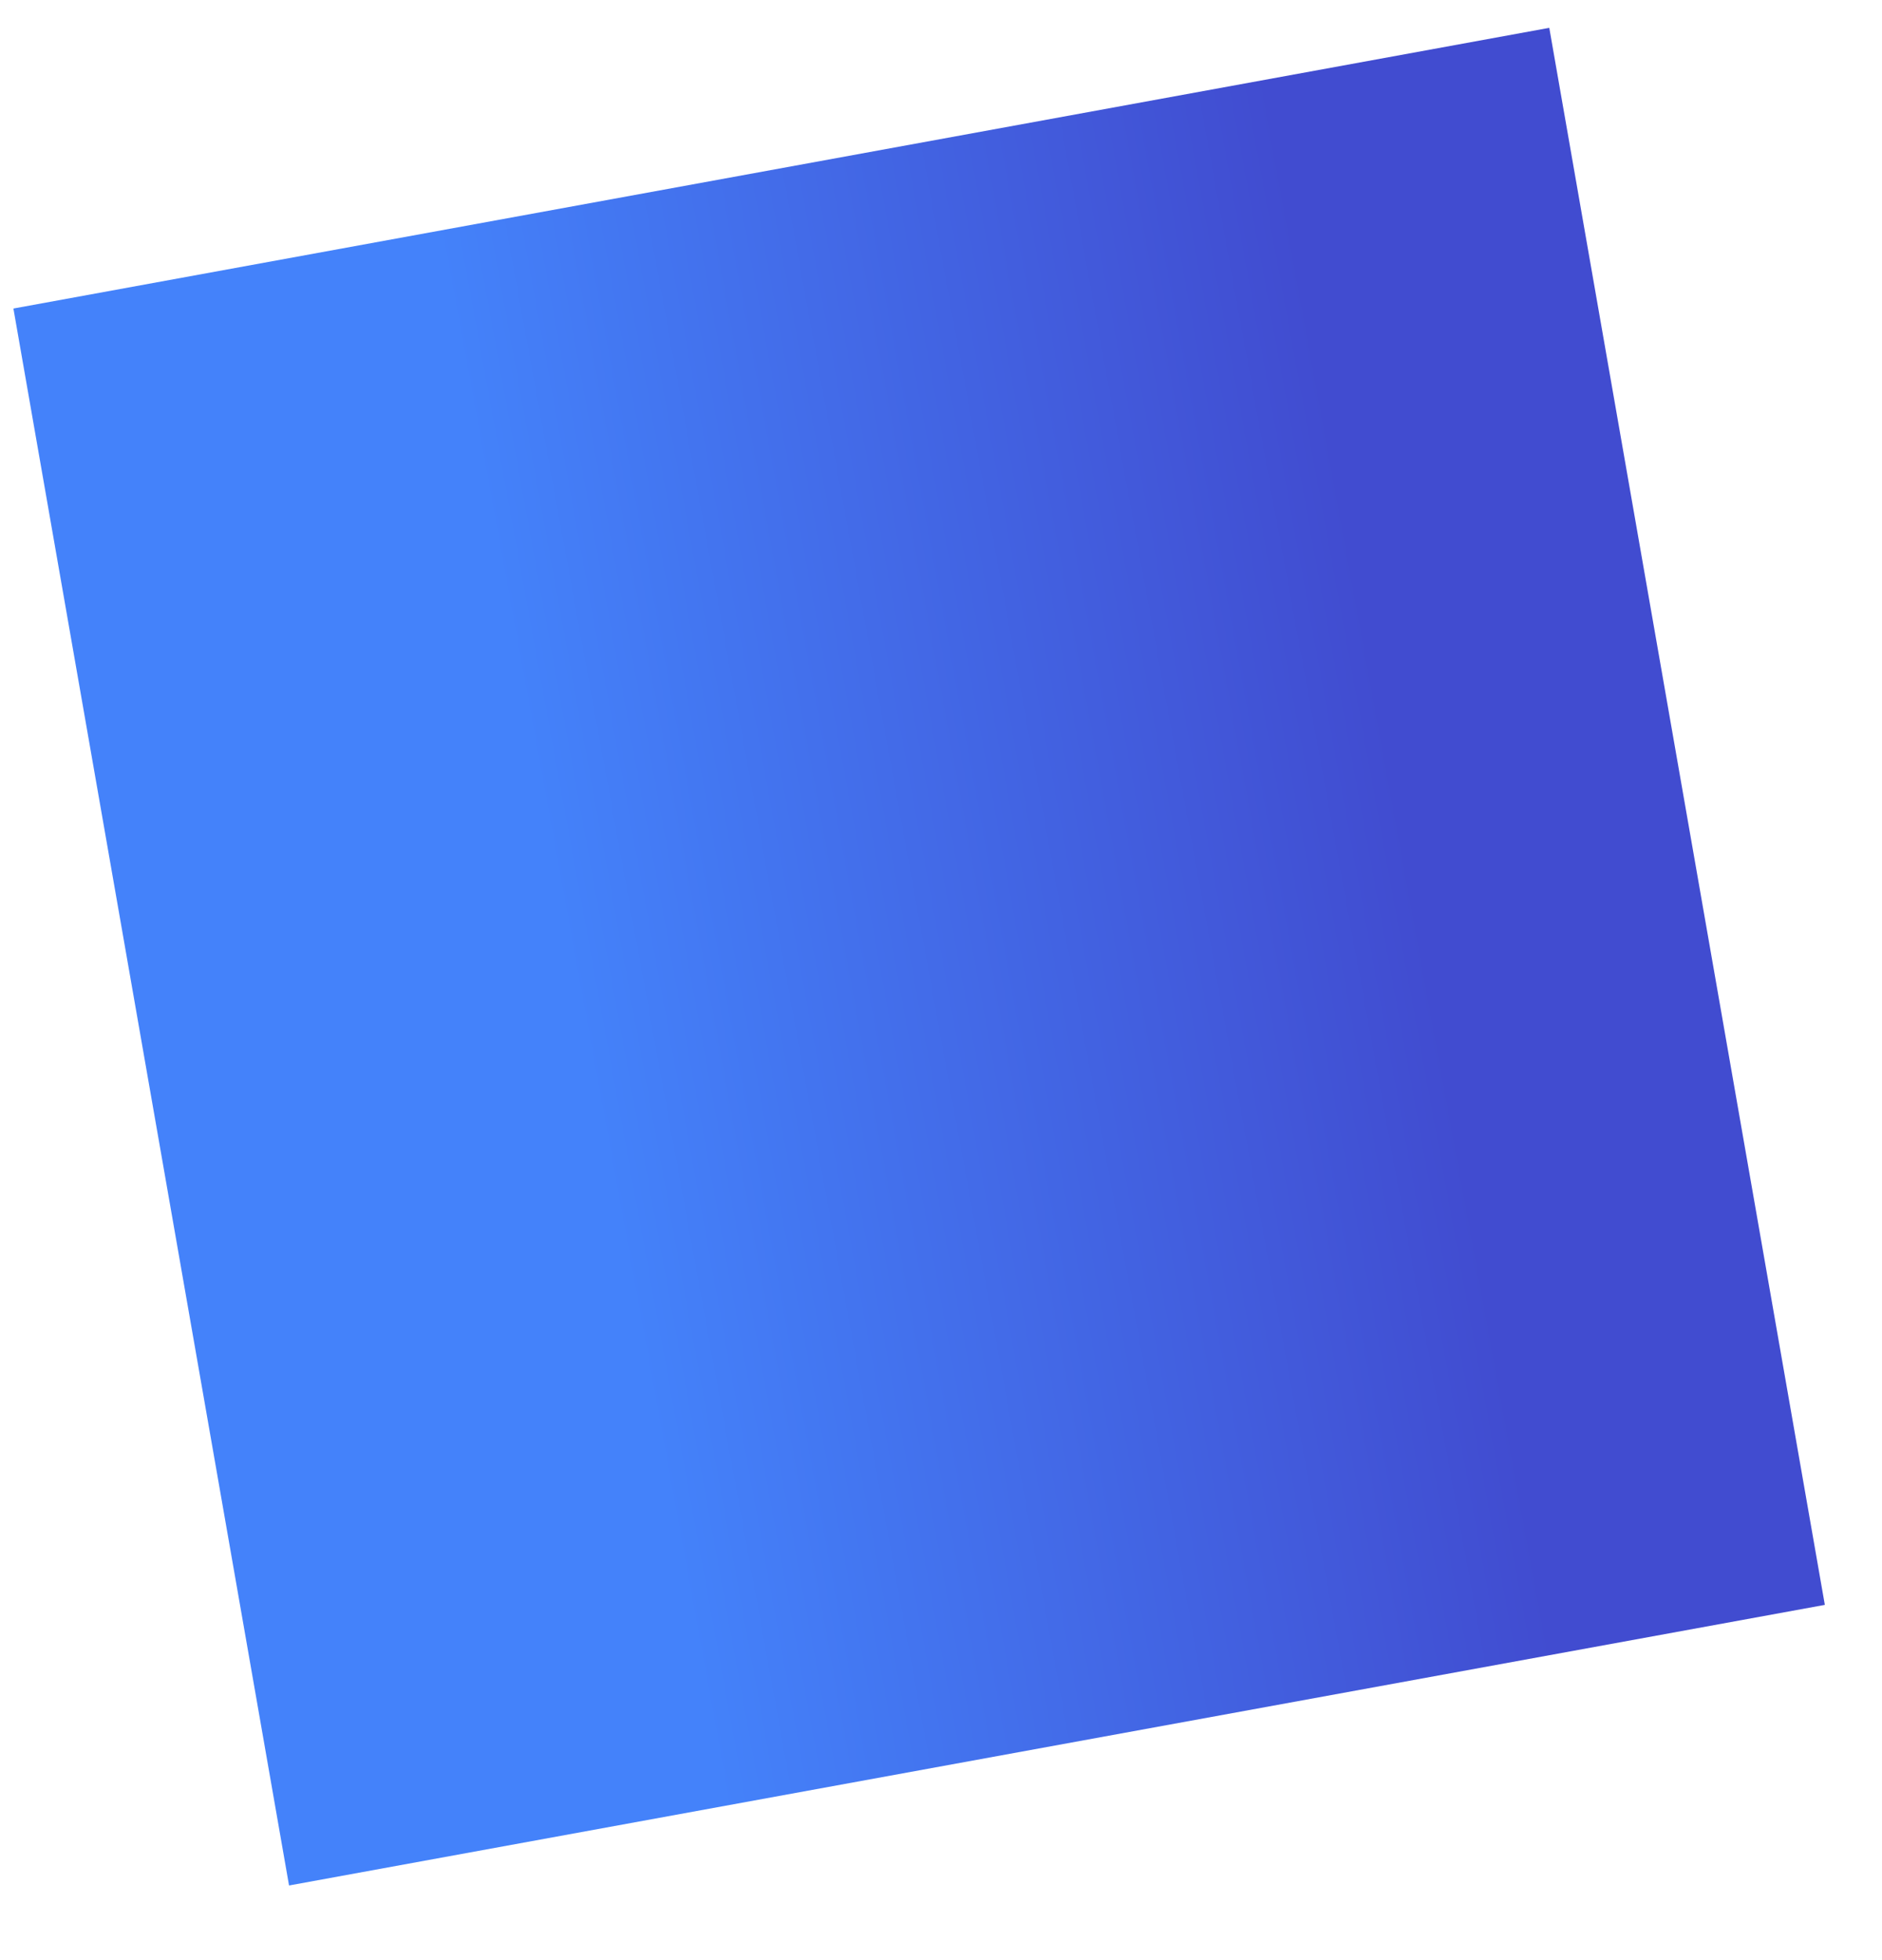 ﻿<?xml version="1.0" encoding="utf-8"?>
<svg version="1.1" xmlns:xlink="http://www.w3.org/1999/xlink" width="24px" height="25px" xmlns="http://www.w3.org/2000/svg">
  <defs>
    <linearGradient gradientUnits="userSpaceOnUse" x1="7.385" y1="13.009" x2="18.001" y2="11.072" id="LinearGradient499">
      <stop id="Stop500" stop-color="#4482fa" offset="0" />
      <stop id="Stop501" stop-color="#414cd0" offset="1" />
    </linearGradient>
  </defs>
  <g transform="matrix(1 0 0 1 -242 -241 )">
    <path d="M 0.171 3.935  L 3.686 24.048  L 23.271 20.469  L 19.757 0.355  L 0.171 3.935  Z " fill-rule="nonzero" fill="url(#LinearGradient499)" stroke="none" transform="matrix(1 0 0 1 242 241 )" />
  </g>
</svg>